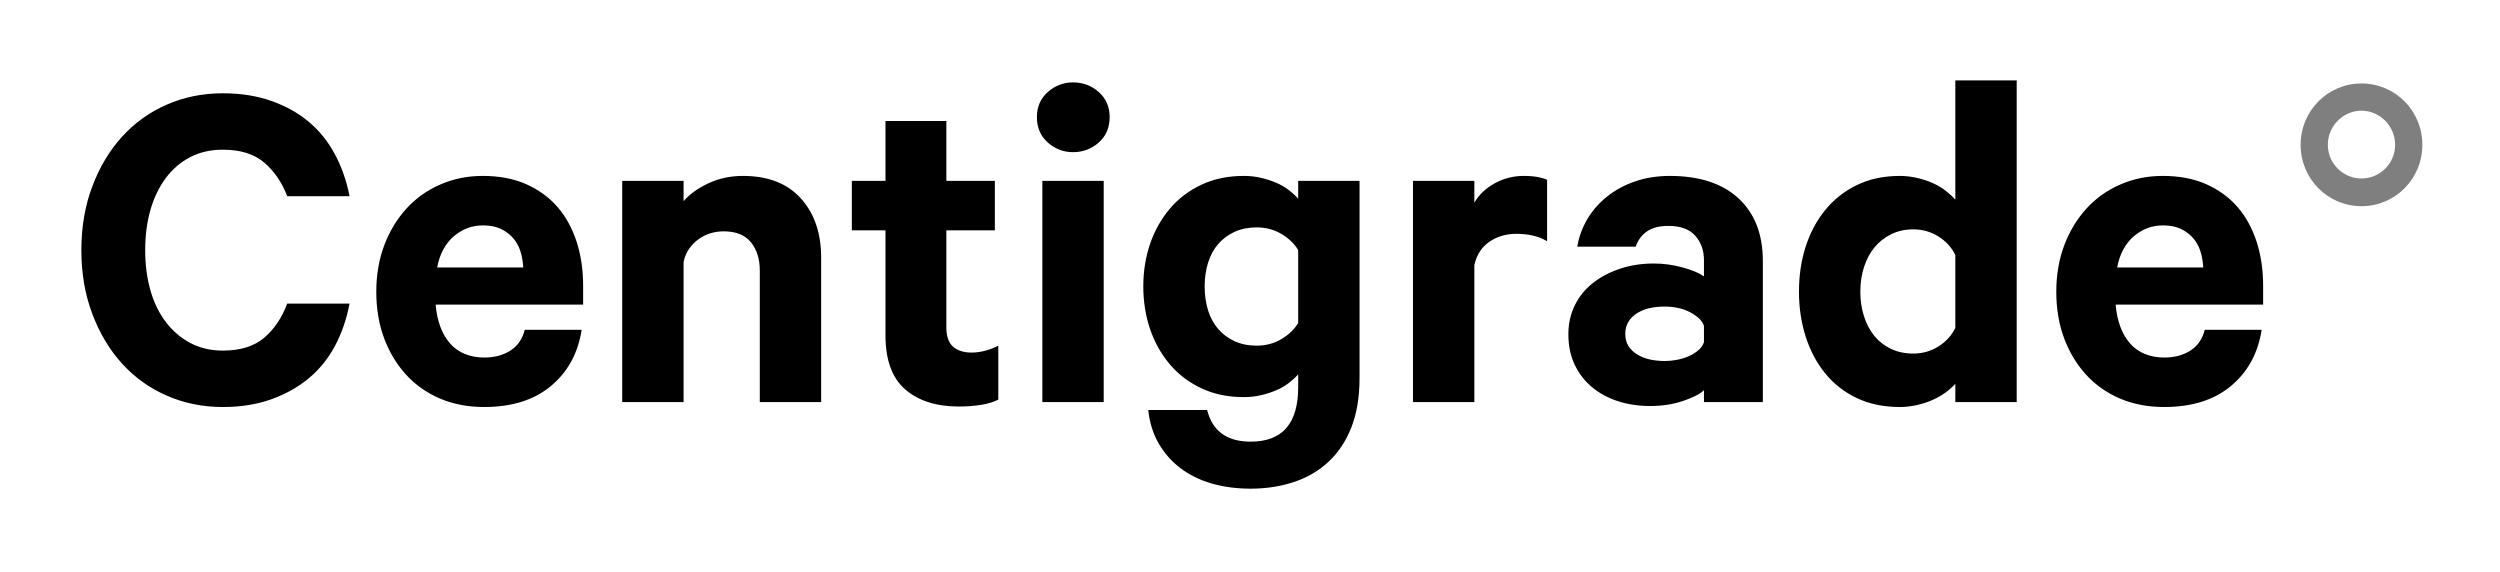 <?xml version="1.0" encoding="UTF-8"?>
<svg width="485px" height="111px" viewBox="0 0 485 111" version="1.1" xmlns="http://www.w3.org/2000/svg" xmlns:xlink="http://www.w3.org/1999/xlink">
    <!-- Generator: Sketch 43.2 (39069) - http://www.bohemiancoding.com/sketch -->
    <title>centigrade-logotype-monochrome</title>
    <desc>Created with Sketch.</desc>
    <defs></defs>
    <g id="Page-1" stroke="none" stroke-width="1" fill="none" fill-rule="evenodd">
        <g id="centigrade-logotype-monochrome" transform="translate(15, 15)" fill="#000000">
            <path d="M0.784,33.528 C0.784,29.048 1.488,24.936 2.896,21.192 C4.304,17.448 6.224,14.232 8.656,11.544 C11.088,8.856 13.984,6.776 17.344,5.304 C20.704,3.832 24.336,3.096 28.24,3.096 C31.696,3.096 34.832,3.592 37.648,4.584 C40.464,5.576 42.896,6.936 44.944,8.664 C46.992,10.392 48.672,12.488 49.984,14.952 C51.296,17.416 52.24,20.12 52.816,23.064 L40.72,23.064 C39.696,20.376 38.208,18.2 36.256,16.536 C34.304,14.872 31.632,14.04 28.24,14.04 C25.872,14.04 23.76,14.52 21.904,15.48 C20.048,16.44 18.464,17.8 17.152,19.56 C15.84,21.32 14.848,23.384 14.176,25.752 C13.504,28.12 13.168,30.712 13.168,33.528 C13.168,36.344 13.504,38.936 14.176,41.304 C14.848,43.672 15.84,45.72 17.152,47.448 C18.464,49.176 20.048,50.536 21.904,51.528 C23.76,52.52 25.872,53.016 28.24,53.016 C31.632,53.016 34.304,52.184 36.256,50.52 C38.208,48.856 39.696,46.648 40.72,43.896 L52.816,43.896 C52.24,46.904 51.296,49.64 49.984,52.104 C48.672,54.568 46.976,56.664 44.896,58.392 C42.816,60.12 40.384,61.48 37.6,62.472 C34.816,63.464 31.696,63.96 28.24,63.96 C24.336,63.96 20.704,63.224 17.344,61.752 C13.984,60.28 11.088,58.2 8.656,55.512 C6.224,52.824 4.304,49.608 2.896,45.864 C1.488,42.12 0.784,38.008 0.784,33.528 Z M97.84,48.984 C97.136,53.528 95.152,57.16 91.888,59.88 C88.624,62.6 84.304,63.96 78.928,63.96 C75.792,63.96 72.944,63.416 70.384,62.328 C67.824,61.24 65.632,59.704 63.808,57.72 C61.984,55.736 60.56,53.384 59.536,50.664 C58.512,47.944 58,44.92 58,41.592 C58,38.328 58.512,35.336 59.536,32.616 C60.56,29.896 61.984,27.528 63.808,25.512 C65.632,23.496 67.824,21.928 70.384,20.808 C72.944,19.688 75.696,19.128 78.64,19.128 C81.84,19.128 84.64,19.656 87.04,20.712 C89.44,21.768 91.456,23.224 93.088,25.08 C94.72,26.936 95.968,29.176 96.832,31.8 C97.696,34.424 98.128,37.304 98.128,40.44 L98.128,44.088 L69.52,44.088 C69.648,45.688 69.952,47.128 70.432,48.408 C70.912,49.688 71.552,50.776 72.352,51.672 C73.152,52.568 74.112,53.24 75.232,53.688 C76.352,54.136 77.584,54.36 78.928,54.36 C80.912,54.36 82.608,53.912 84.016,53.016 C85.424,52.12 86.352,50.776 86.8,48.984 L97.84,48.984 Z M78.736,28.728 C77.584,28.728 76.528,28.92 75.568,29.304 C74.608,29.688 73.744,30.216 72.976,30.888 C72.208,31.56 71.552,32.392 71.008,33.384 C70.464,34.376 70.064,35.544 69.808,36.888 L86.512,36.888 C86.448,35.736 86.256,34.664 85.936,33.672 C85.616,32.68 85.12,31.816 84.448,31.08 C83.776,30.344 82.976,29.768 82.048,29.352 C81.12,28.936 80.016,28.728 78.736,28.728 Z M105.712,20.088 L117.616,20.088 L117.616,24.024 C118.768,22.68 120.368,21.528 122.416,20.568 C124.464,19.608 126.704,19.128 129.136,19.128 C134,19.128 137.744,20.584 140.368,23.496 C142.992,26.408 144.304,30.232 144.304,34.968 L144.304,63 L132.4,63 L132.4,37.464 C132.4,35.224 131.824,33.4 130.672,31.992 C129.52,30.584 127.76,29.88 125.392,29.88 C124.496,29.88 123.632,30.008 122.8,30.264 C121.968,30.52 121.2,30.904 120.496,31.416 C119.792,31.928 119.184,32.552 118.672,33.288 C118.16,34.024 117.808,34.872 117.616,35.832 L117.616,63 L105.712,63 L105.712,20.088 Z M156.784,29.688 L150.256,29.688 L150.256,20.088 L156.784,20.088 L156.784,8.472 L168.592,8.472 L168.592,20.088 L178,20.088 L178,29.688 L168.592,29.688 L168.592,48.504 C168.592,50.232 169.024,51.48 169.888,52.248 C170.752,53.016 171.952,53.4 173.488,53.4 C174.384,53.4 175.296,53.272 176.224,53.016 C177.152,52.76 177.968,52.44 178.672,52.056 L178.672,62.52 C177.84,62.968 176.752,63.304 175.408,63.528 C174.064,63.752 172.592,63.864 170.992,63.864 C166.64,63.864 163.184,62.76 160.624,60.552 C158.064,58.344 156.784,54.84 156.784,50.04 L156.784,29.688 Z M199.12,63 L187.216,63 L187.216,20.088 L199.12,20.088 L199.12,63 Z M200.272,7.704 C200.272,9.752 199.568,11.4 198.16,12.648 C196.752,13.896 195.088,14.52 193.168,14.52 C191.312,14.52 189.68,13.896 188.272,12.648 C186.864,11.4 186.16,9.752 186.16,7.704 C186.16,5.72 186.864,4.104 188.272,2.856 C189.68,1.608 191.312,0.984 193.168,0.984 C195.088,0.984 196.752,1.608 198.16,2.856 C199.568,4.104 200.272,5.72 200.272,7.704 Z M236.848,57.624 C236.336,58.2 235.728,58.76 235.024,59.304 C234.32,59.848 233.52,60.312 232.624,60.696 C231.728,61.08 230.752,61.4 229.696,61.656 C228.64,61.912 227.504,62.04 226.288,62.04 C223.216,62.04 220.464,61.464 218.032,60.312 C215.6,59.16 213.552,57.592 211.888,55.608 C210.224,53.624 208.96,51.352 208.096,48.792 C207.232,46.232 206.8,43.48 206.8,40.536 C206.8,37.656 207.232,34.936 208.096,32.376 C208.96,29.816 210.224,27.544 211.888,25.56 C213.552,23.576 215.6,22.008 218.032,20.856 C220.464,19.704 223.216,19.128 226.288,19.128 C227.504,19.128 228.64,19.256 229.696,19.512 C230.752,19.768 231.728,20.088 232.624,20.472 C233.52,20.856 234.32,21.32 235.024,21.864 C235.728,22.408 236.336,22.968 236.848,23.544 L236.848,20.088 L248.752,20.088 L248.752,58.296 C248.752,62.008 248.224,65.208 247.168,67.896 C246.112,70.584 244.64,72.808 242.752,74.568 C240.864,76.328 238.624,77.64 236.032,78.504 C233.44,79.368 230.64,79.8 227.632,79.8 C224.88,79.8 222.352,79.464 220.048,78.792 C217.744,78.12 215.728,77.128 214,75.816 C212.272,74.504 210.864,72.904 209.776,71.016 C208.688,69.128 208.016,66.968 207.76,64.536 L219.184,64.536 C219.696,66.584 220.656,68.12 222.064,69.144 C223.472,70.168 225.328,70.68 227.632,70.68 C230.704,70.68 233.008,69.8 234.544,68.04 C236.08,66.28 236.848,63.64 236.848,60.12 L236.848,57.624 Z M236.848,33.528 C236.144,32.312 235.072,31.272 233.632,30.408 C232.192,29.544 230.576,29.112 228.784,29.112 C227.184,29.112 225.76,29.4 224.512,29.976 C223.264,30.552 222.208,31.336 221.344,32.328 C220.48,33.32 219.824,34.52 219.376,35.928 C218.928,37.336 218.704,38.872 218.704,40.536 C218.704,42.264 218.928,43.832 219.376,45.24 C219.824,46.648 220.48,47.848 221.344,48.84 C222.208,49.832 223.264,50.616 224.512,51.192 C225.76,51.768 227.184,52.056 228.784,52.056 C230.576,52.056 232.192,51.624 233.632,50.76 C235.072,49.896 236.144,48.856 236.848,47.64 L236.848,33.528 Z M285.136,31.8 C284.304,31.288 283.376,30.92 282.352,30.696 C281.328,30.472 280.272,30.36 279.184,30.36 C277.2,30.36 275.456,30.872 273.952,31.896 C272.448,32.92 271.472,34.424 271.024,36.408 L271.024,63 L259.12,63 L259.12,20.088 L271.024,20.088 L271.024,24.312 C271.92,22.776 273.232,21.528 274.96,20.568 C276.688,19.608 278.576,19.128 280.624,19.128 C281.712,19.128 282.656,19.208 283.456,19.368 C284.256,19.528 284.816,19.704 285.136,19.896 L285.136,31.8 Z M315.568,63 L315.568,60.696 C314.864,61.4 313.536,62.088 311.584,62.76 C309.632,63.432 307.472,63.768 305.104,63.768 C302.928,63.768 300.88,63.464 298.96,62.856 C297.04,62.248 295.36,61.352 293.92,60.168 C292.48,58.984 291.344,57.528 290.512,55.8 C289.68,54.072 289.264,52.088 289.264,49.848 C289.264,47.8 289.68,45.928 290.512,44.232 C291.344,42.536 292.512,41.096 294.016,39.912 C295.52,38.728 297.28,37.8 299.296,37.128 C301.312,36.456 303.504,36.12 305.872,36.12 C307.728,36.12 309.584,36.376 311.44,36.888 C313.296,37.4 314.672,37.976 315.568,38.616 L315.568,35.448 C315.568,33.592 315.008,32.024 313.888,30.744 C312.768,29.464 311.024,28.824 308.656,28.824 C306.928,28.824 305.552,29.176 304.528,29.88 C303.504,30.584 302.768,31.576 302.32,32.856 L290.992,32.856 C291.312,30.936 291.968,29.144 292.96,27.48 C293.952,25.816 295.232,24.36 296.8,23.112 C298.368,21.864 300.176,20.888 302.224,20.184 C304.272,19.48 306.512,19.128 308.944,19.128 C314.704,19.128 319.152,20.584 322.288,23.496 C325.424,26.408 326.992,30.456 326.992,35.64 L326.992,63 L315.568,63 Z M315.568,48.216 C315.376,47.64 315.024,47.128 314.512,46.68 C314,46.232 313.392,45.832 312.688,45.48 C311.984,45.128 311.216,44.872 310.384,44.712 C309.552,44.552 308.72,44.472 307.888,44.472 C306.928,44.472 306,44.568 305.104,44.76 C304.208,44.952 303.392,45.272 302.656,45.72 C301.92,46.168 301.344,46.728 300.928,47.4 C300.512,48.072 300.304,48.856 300.304,49.752 C300.304,50.712 300.512,51.512 300.928,52.152 C301.344,52.792 301.92,53.336 302.656,53.784 C303.392,54.232 304.208,54.552 305.104,54.744 C306,54.936 306.928,55.032 307.888,55.032 C308.72,55.032 309.552,54.952 310.384,54.792 C311.216,54.632 311.984,54.392 312.688,54.072 C313.392,53.752 314,53.368 314.512,52.92 C315.024,52.472 315.376,51.96 315.568,51.384 L315.568,48.216 Z M364.336,59.448 C363.824,60.024 363.2,60.584 362.464,61.128 C361.728,61.672 360.896,62.152 359.968,62.568 C359.04,62.984 358.016,63.32 356.896,63.576 C355.776,63.832 354.672,63.96 353.584,63.96 C350.448,63.96 347.664,63.384 345.232,62.232 C342.8,61.08 340.752,59.48 339.088,57.432 C337.424,55.384 336.16,53 335.296,50.28 C334.432,47.56 334,44.664 334,41.592 C334,38.456 334.432,35.544 335.296,32.856 C336.16,30.168 337.424,27.8 339.088,25.752 C340.752,23.704 342.8,22.088 345.232,20.904 C347.664,19.72 350.448,19.128 353.584,19.128 C354.672,19.128 355.776,19.256 356.896,19.512 C358.016,19.768 359.04,20.104 359.968,20.52 C360.896,20.936 361.728,21.432 362.464,22.008 C363.2,22.584 363.824,23.16 364.336,23.736 L364.336,0.6 L376.24,0.6 L376.24,63 L364.336,63 L364.336,59.448 Z M364.336,34.488 C363.632,33.016 362.544,31.816 361.072,30.888 C359.6,29.96 357.968,29.496 356.176,29.496 C354.576,29.496 353.136,29.816 351.856,30.456 C350.576,31.096 349.504,31.944 348.64,33 C347.776,34.056 347.104,35.32 346.624,36.792 C346.144,38.264 345.904,39.864 345.904,41.592 C345.904,43.32 346.144,44.92 346.624,46.392 C347.104,47.864 347.776,49.128 348.64,50.184 C349.504,51.24 350.576,52.072 351.856,52.68 C353.136,53.288 354.576,53.592 356.176,53.592 C357.968,53.592 359.6,53.128 361.072,52.2 C362.544,51.272 363.632,50.072 364.336,48.6 L364.336,34.488 Z M423.76,48.984 C423.056,53.528 421.072,57.16 417.808,59.88 C414.544,62.6 410.224,63.96 404.848,63.96 C401.712,63.96 398.864,63.416 396.304,62.328 C393.744,61.24 391.552,59.704 389.728,57.72 C387.904,55.736 386.48,53.384 385.456,50.664 C384.432,47.944 383.92,44.92 383.92,41.592 C383.92,38.328 384.432,35.336 385.456,32.616 C386.48,29.896 387.904,27.528 389.728,25.512 C391.552,23.496 393.744,21.928 396.304,20.808 C398.864,19.688 401.616,19.128 404.56,19.128 C407.76,19.128 410.56,19.656 412.96,20.712 C415.36,21.768 417.376,23.224 419.008,25.08 C420.64,26.936 421.888,29.176 422.752,31.8 C423.616,34.424 424.048,37.304 424.048,40.44 L424.048,44.088 L395.44,44.088 C395.568,45.688 395.872,47.128 396.352,48.408 C396.832,49.688 397.472,50.776 398.272,51.672 C399.072,52.568 400.032,53.24 401.152,53.688 C402.272,54.136 403.504,54.36 404.848,54.36 C406.832,54.36 408.528,53.912 409.936,53.016 C411.344,52.12 412.272,50.776 412.72,48.984 L423.76,48.984 Z M404.656,28.728 C403.504,28.728 402.448,28.92 401.488,29.304 C400.528,29.688 399.664,30.216 398.896,30.888 C398.128,31.56 397.472,32.392 396.928,33.384 C396.384,34.376 395.984,35.544 395.728,36.888 L412.432,36.888 C412.368,35.736 412.176,34.664 411.856,33.672 C411.536,32.68 411.04,31.816 410.368,31.08 C409.696,30.344 408.896,29.768 407.968,29.352 C407.04,28.936 405.936,28.728 404.656,28.728 Z" id="Centigrade"></path>
            <path d="M436.6,13.096 C436.6,16.744 439.576,19.624 443.128,19.624 C446.68,19.624 449.656,16.744 449.656,13.096 C449.656,9.448 446.68,6.472 443.128,6.472 C439.576,6.472 436.6,9.448 436.6,13.096 Z M454.936,13.096 C454.936,19.72 449.656,25 443.128,25 C436.6,25 431.32,19.72 431.32,13.096 C431.32,6.472 436.6,1.192 443.128,1.192 C449.656,1.192 454.936,6.472 454.936,13.096 Z" id="°" fill-opacity="0.5"></path>
        </g>
    </g>
</svg>